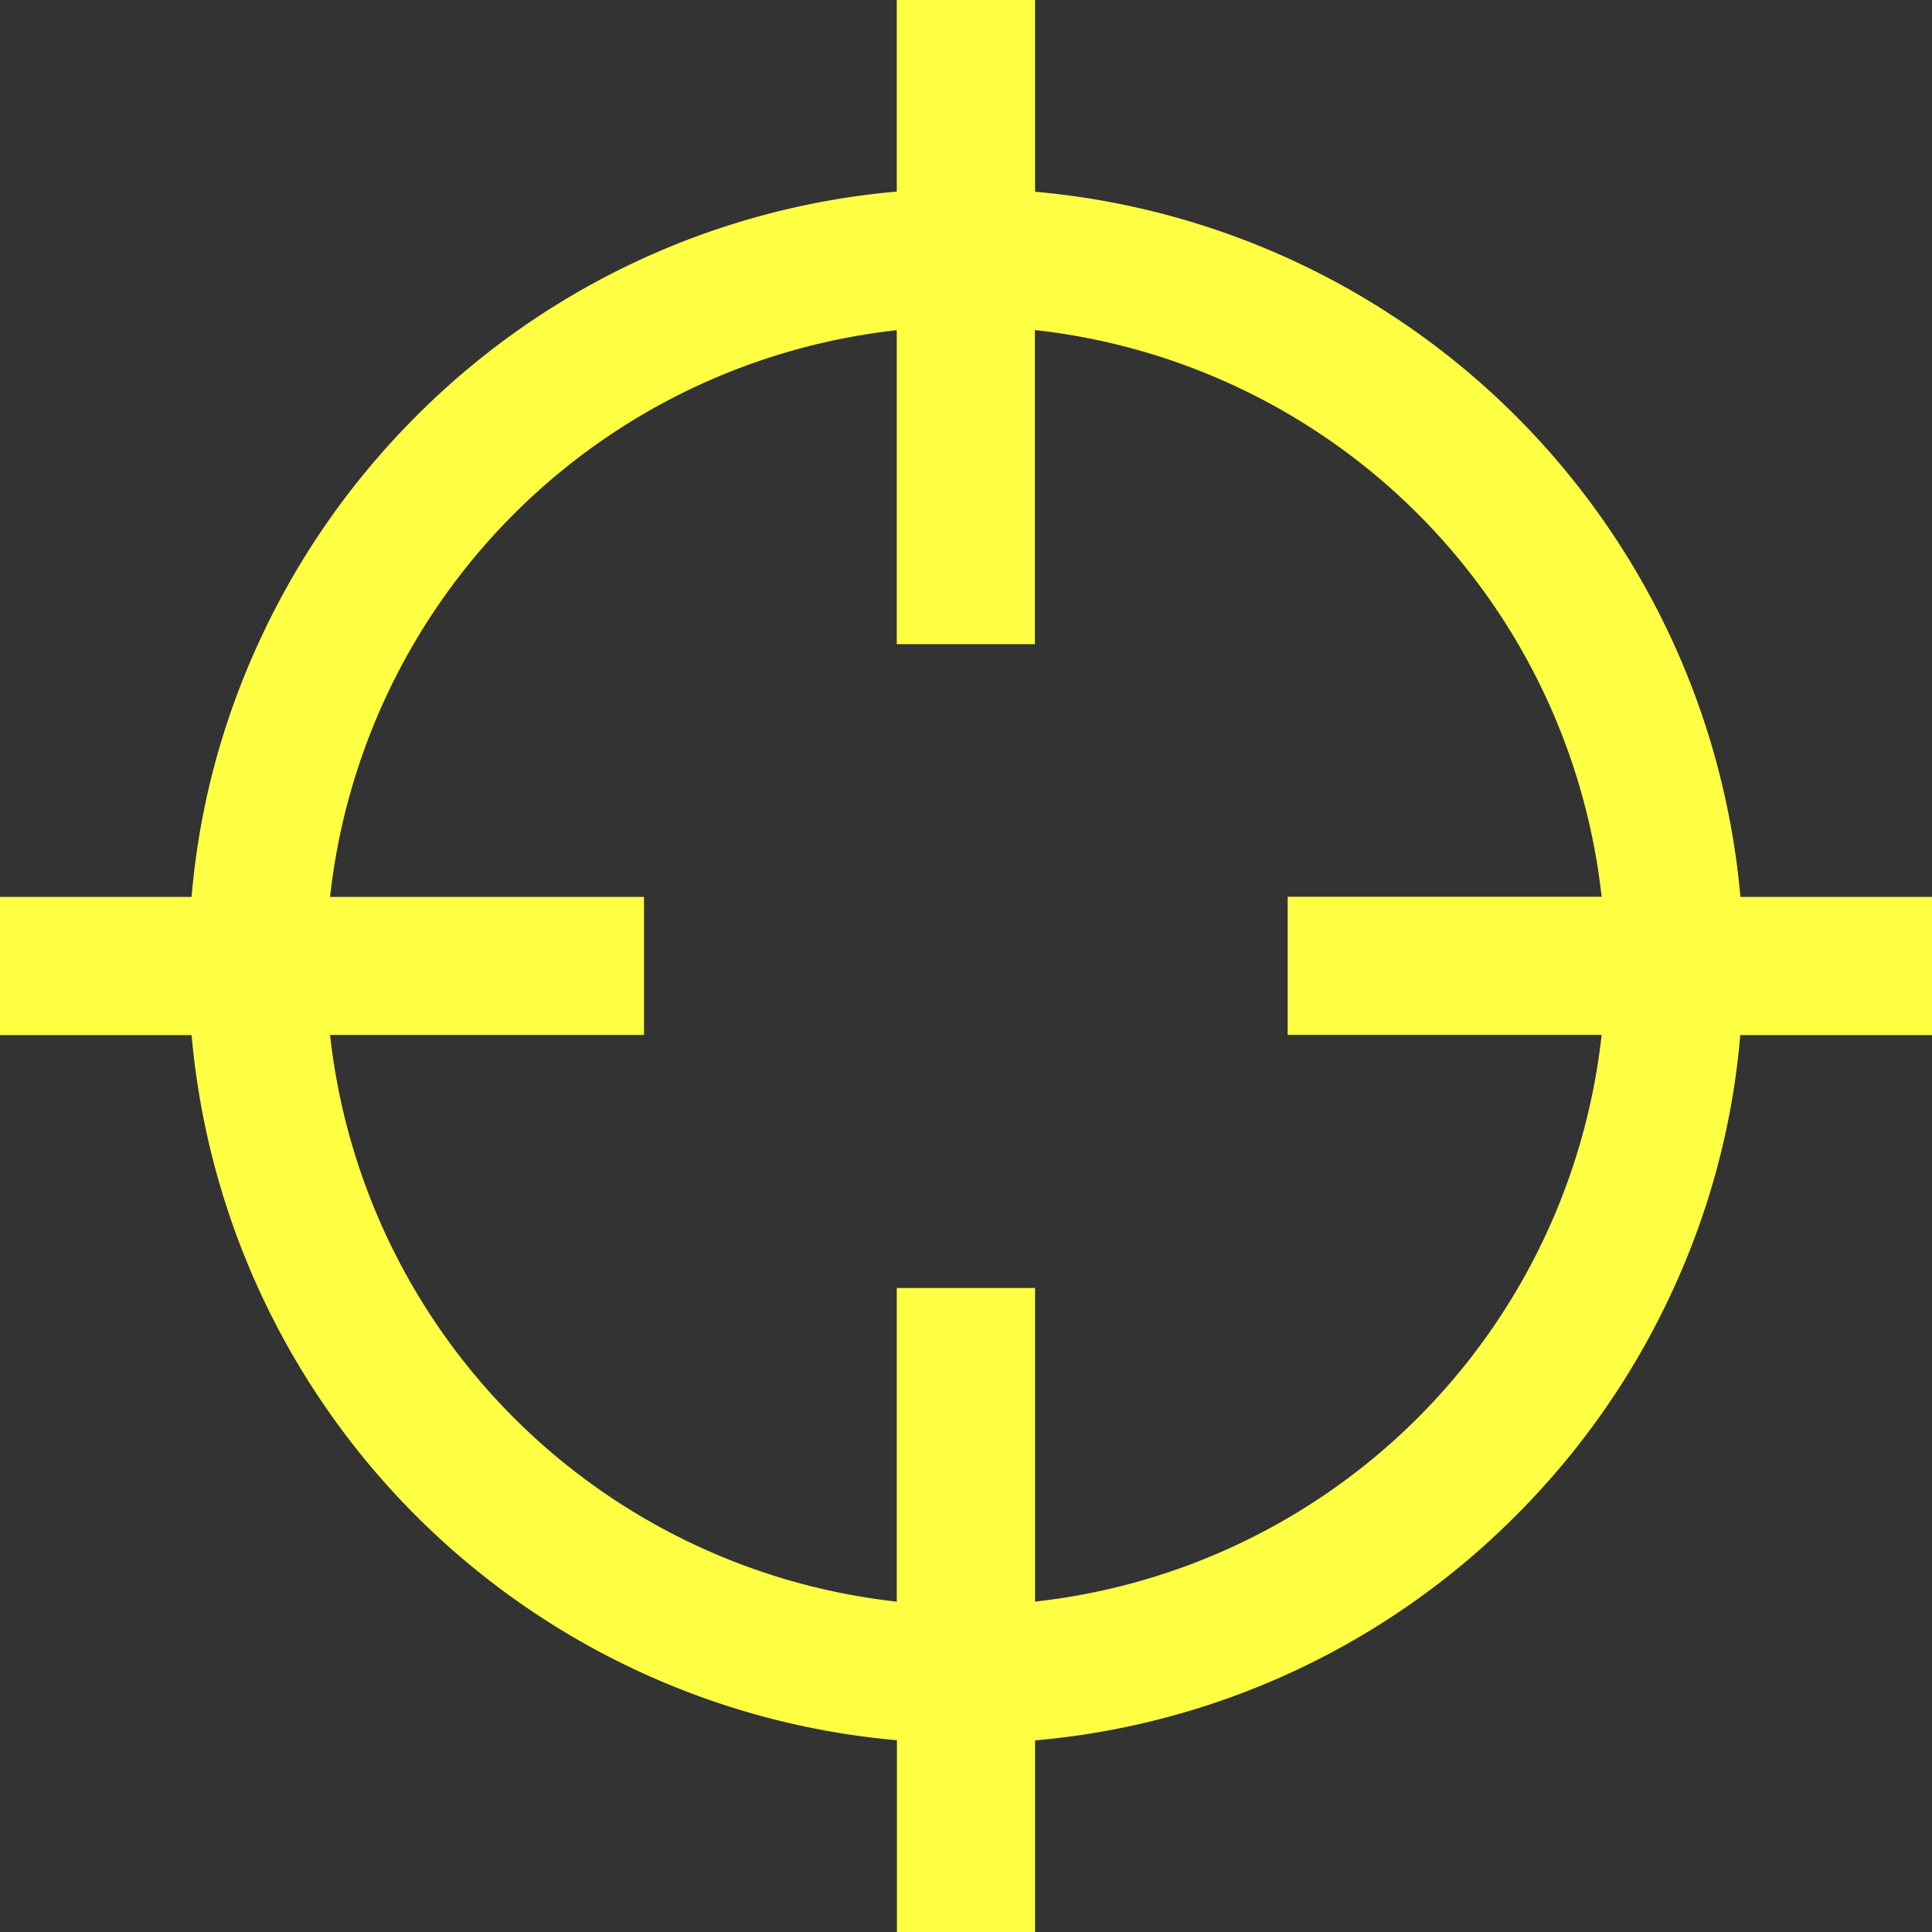 <?xml version="1.0" standalone="no"?><!DOCTYPE svg PUBLIC "-//W3C//DTD SVG 1.1//EN" "http://www.w3.org/Graphics/SVG/1.1/DTD/svg11.dtd"><svg t="1750847281491" class="icon" viewBox="0 0 1024 1024" version="1.1" xmlns="http://www.w3.org/2000/svg" p-id="6575" xmlns:xlink="http://www.w3.org/1999/xlink" width="200" height="200"><rect x="0" y="0" width="1024" height="1024" fill="#333333" stroke="none"/><path d="M1024 475.392h-101.547a411.563 411.563 0 0 0-373.845-373.76V0H475.307v101.547a409.941 409.941 0 0 0-254.72 119.04c-37.803 37.803-67.499 81.92-88.32 130.987-16.811 39.595-27.136 81.067-30.72 123.819H0v73.216h101.547a411.563 411.563 0 0 0 373.845 373.76V1024h73.216v-101.547a409.941 409.941 0 0 0 254.72-119.04c37.803-37.803 67.499-81.92 88.32-130.987 16.811-39.595 27.136-81.067 30.72-123.819H1024V475.307zM548.608 848.896V682.667H475.307v166.229a339.627 339.627 0 0 1-300.373-300.373h166.4v-73.131H174.933a339.627 339.627 0 0 1 300.373-300.373v166.4h73.216V174.933a339.627 339.627 0 0 1 300.373 300.373h-166.4v73.216h166.4a339.627 339.627 0 0 1-300.373 300.373z" fill="#ffff44" p-id="6576"></path></svg>